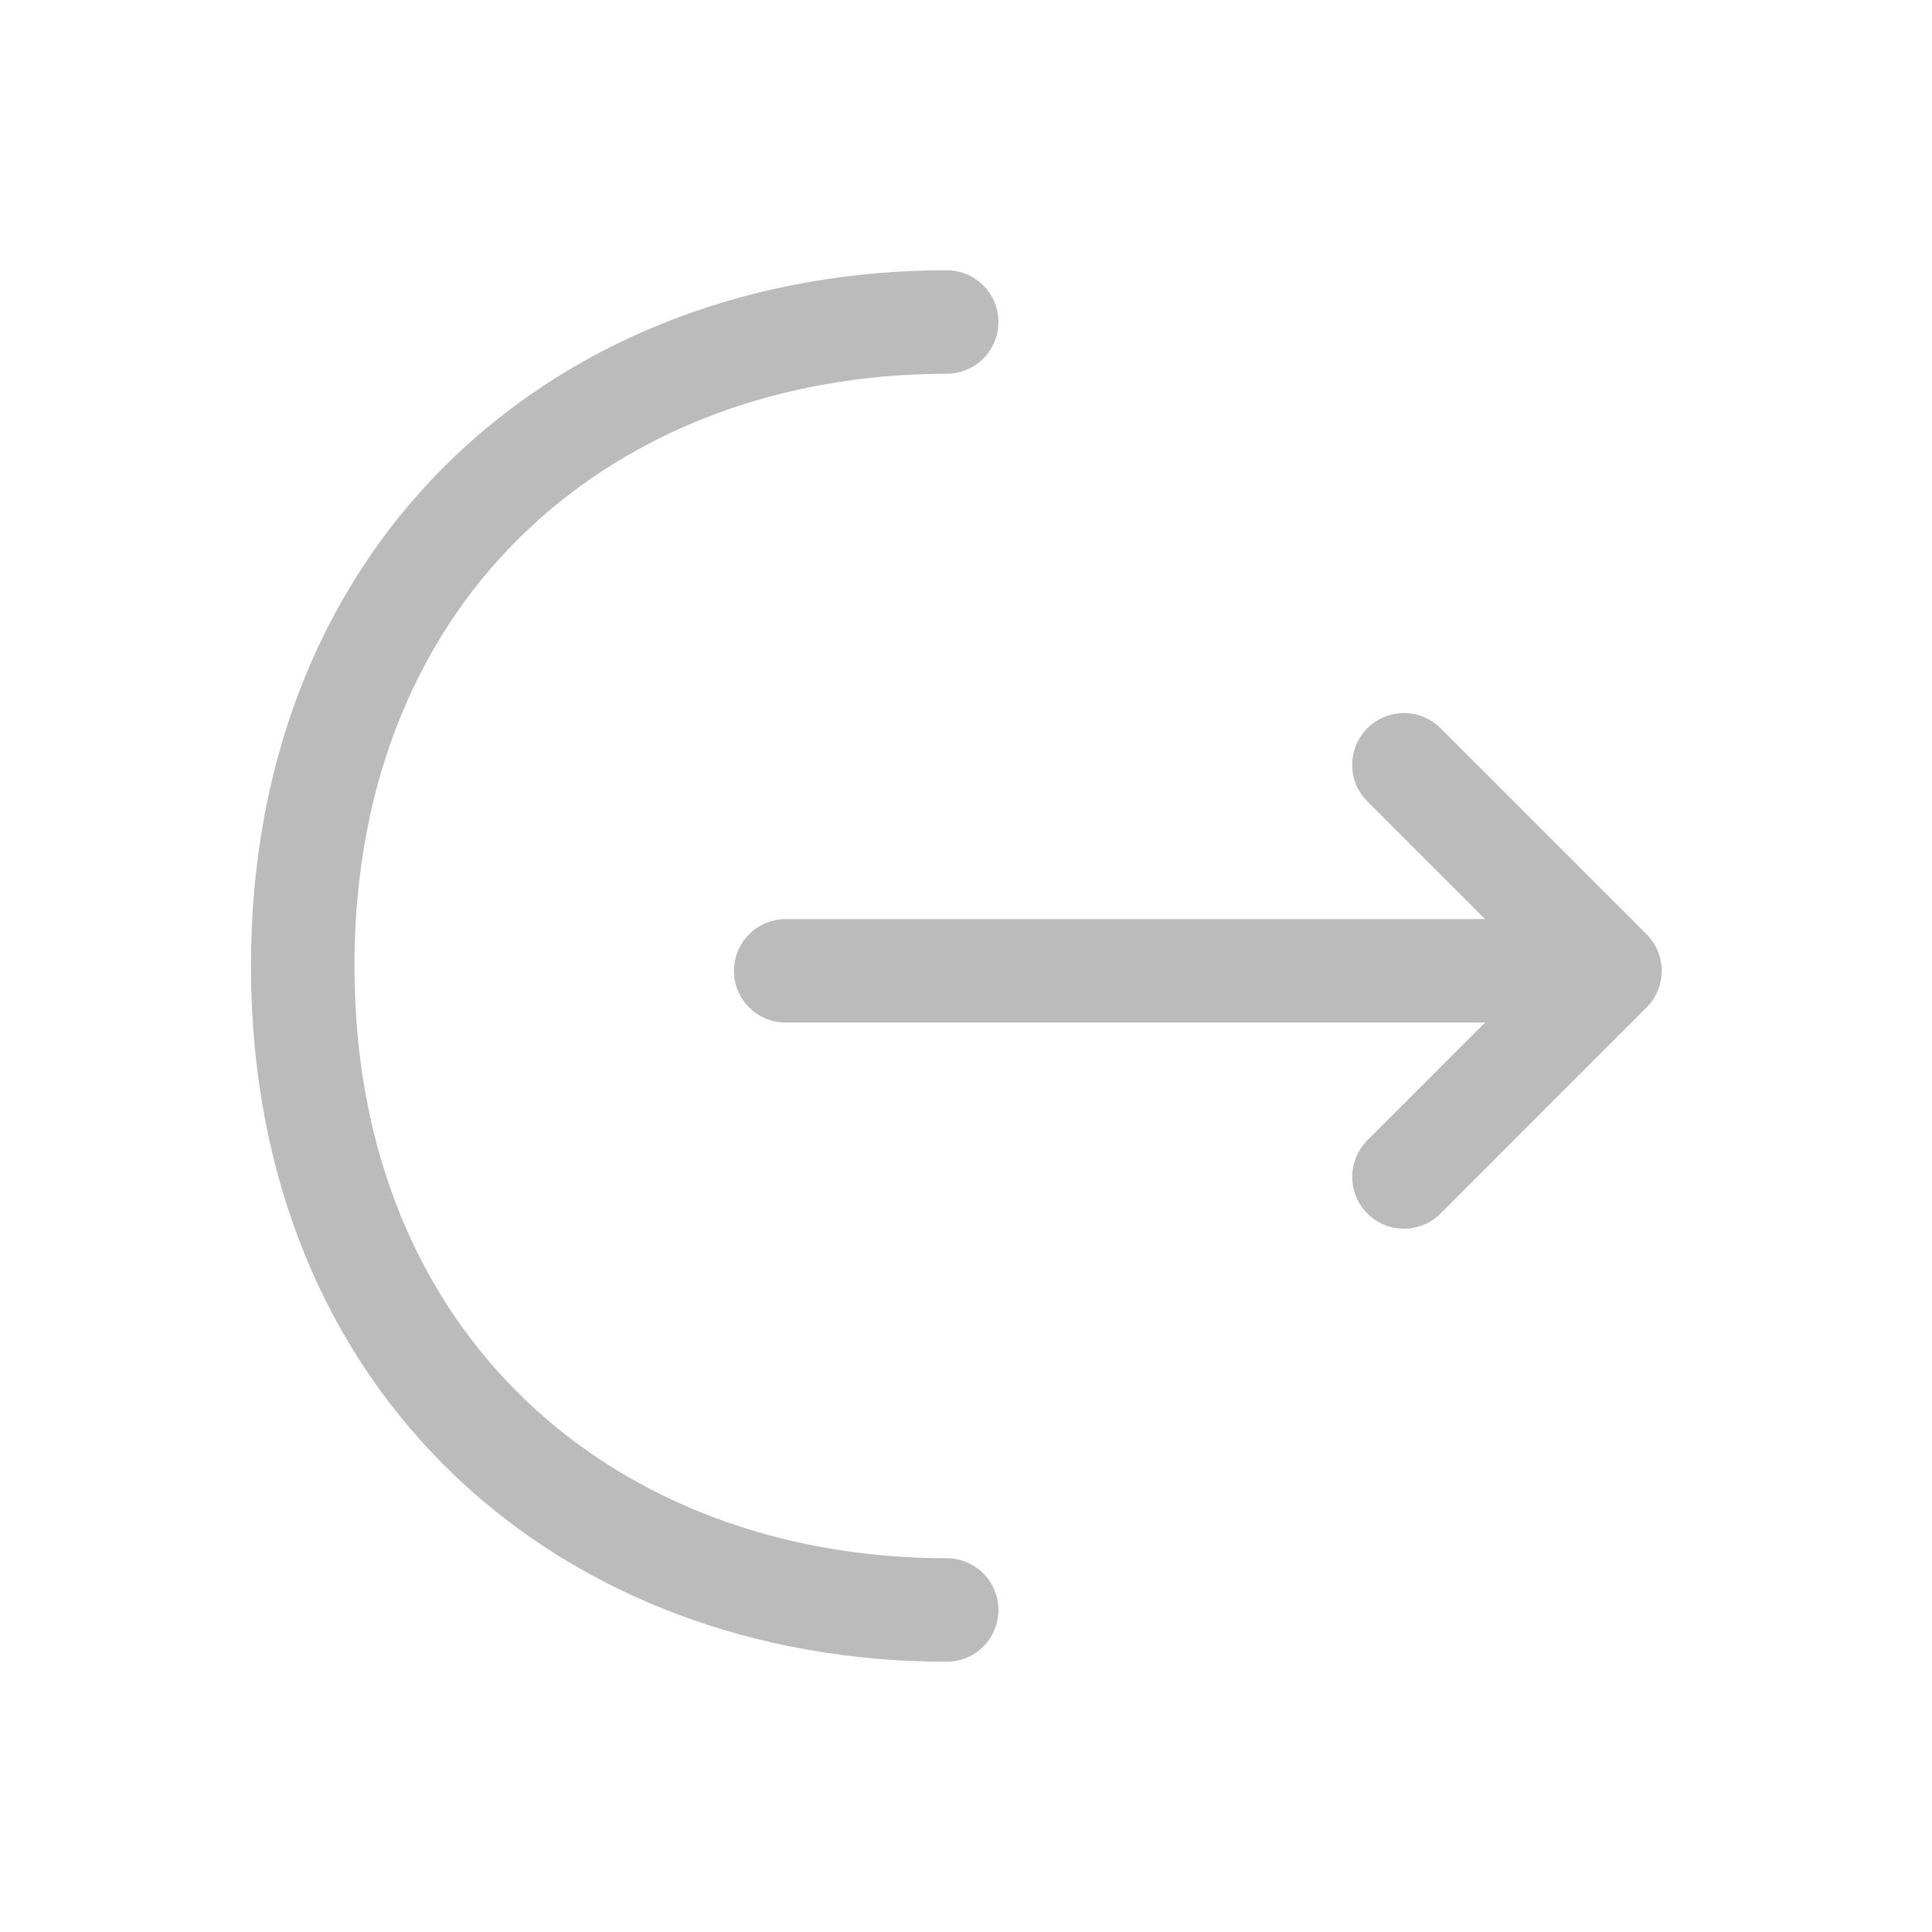 <svg width="28" height="28" viewBox="0 0 28 28" fill="none" xmlns="http://www.w3.org/2000/svg">
<path d="M20.347 17.057L23.333 14.07L20.347 11.084" stroke="#BBBBBC" stroke-width="1.5" stroke-miterlimit="10" stroke-linecap="round" stroke-linejoin="round"/>
<path d="M11.387 14.07H23.252" stroke="#BBBBBC" stroke-width="1.5" stroke-miterlimit="10" stroke-linecap="round" stroke-linejoin="round"/>
<path d="M13.72 23.333C8.563 23.333 4.387 19.833 4.387 14C4.387 8.166 8.563 4.667 13.72 4.667" stroke="#BBBBBC" stroke-width="1.5" stroke-miterlimit="10" stroke-linecap="round" stroke-linejoin="round"/>
</svg>
